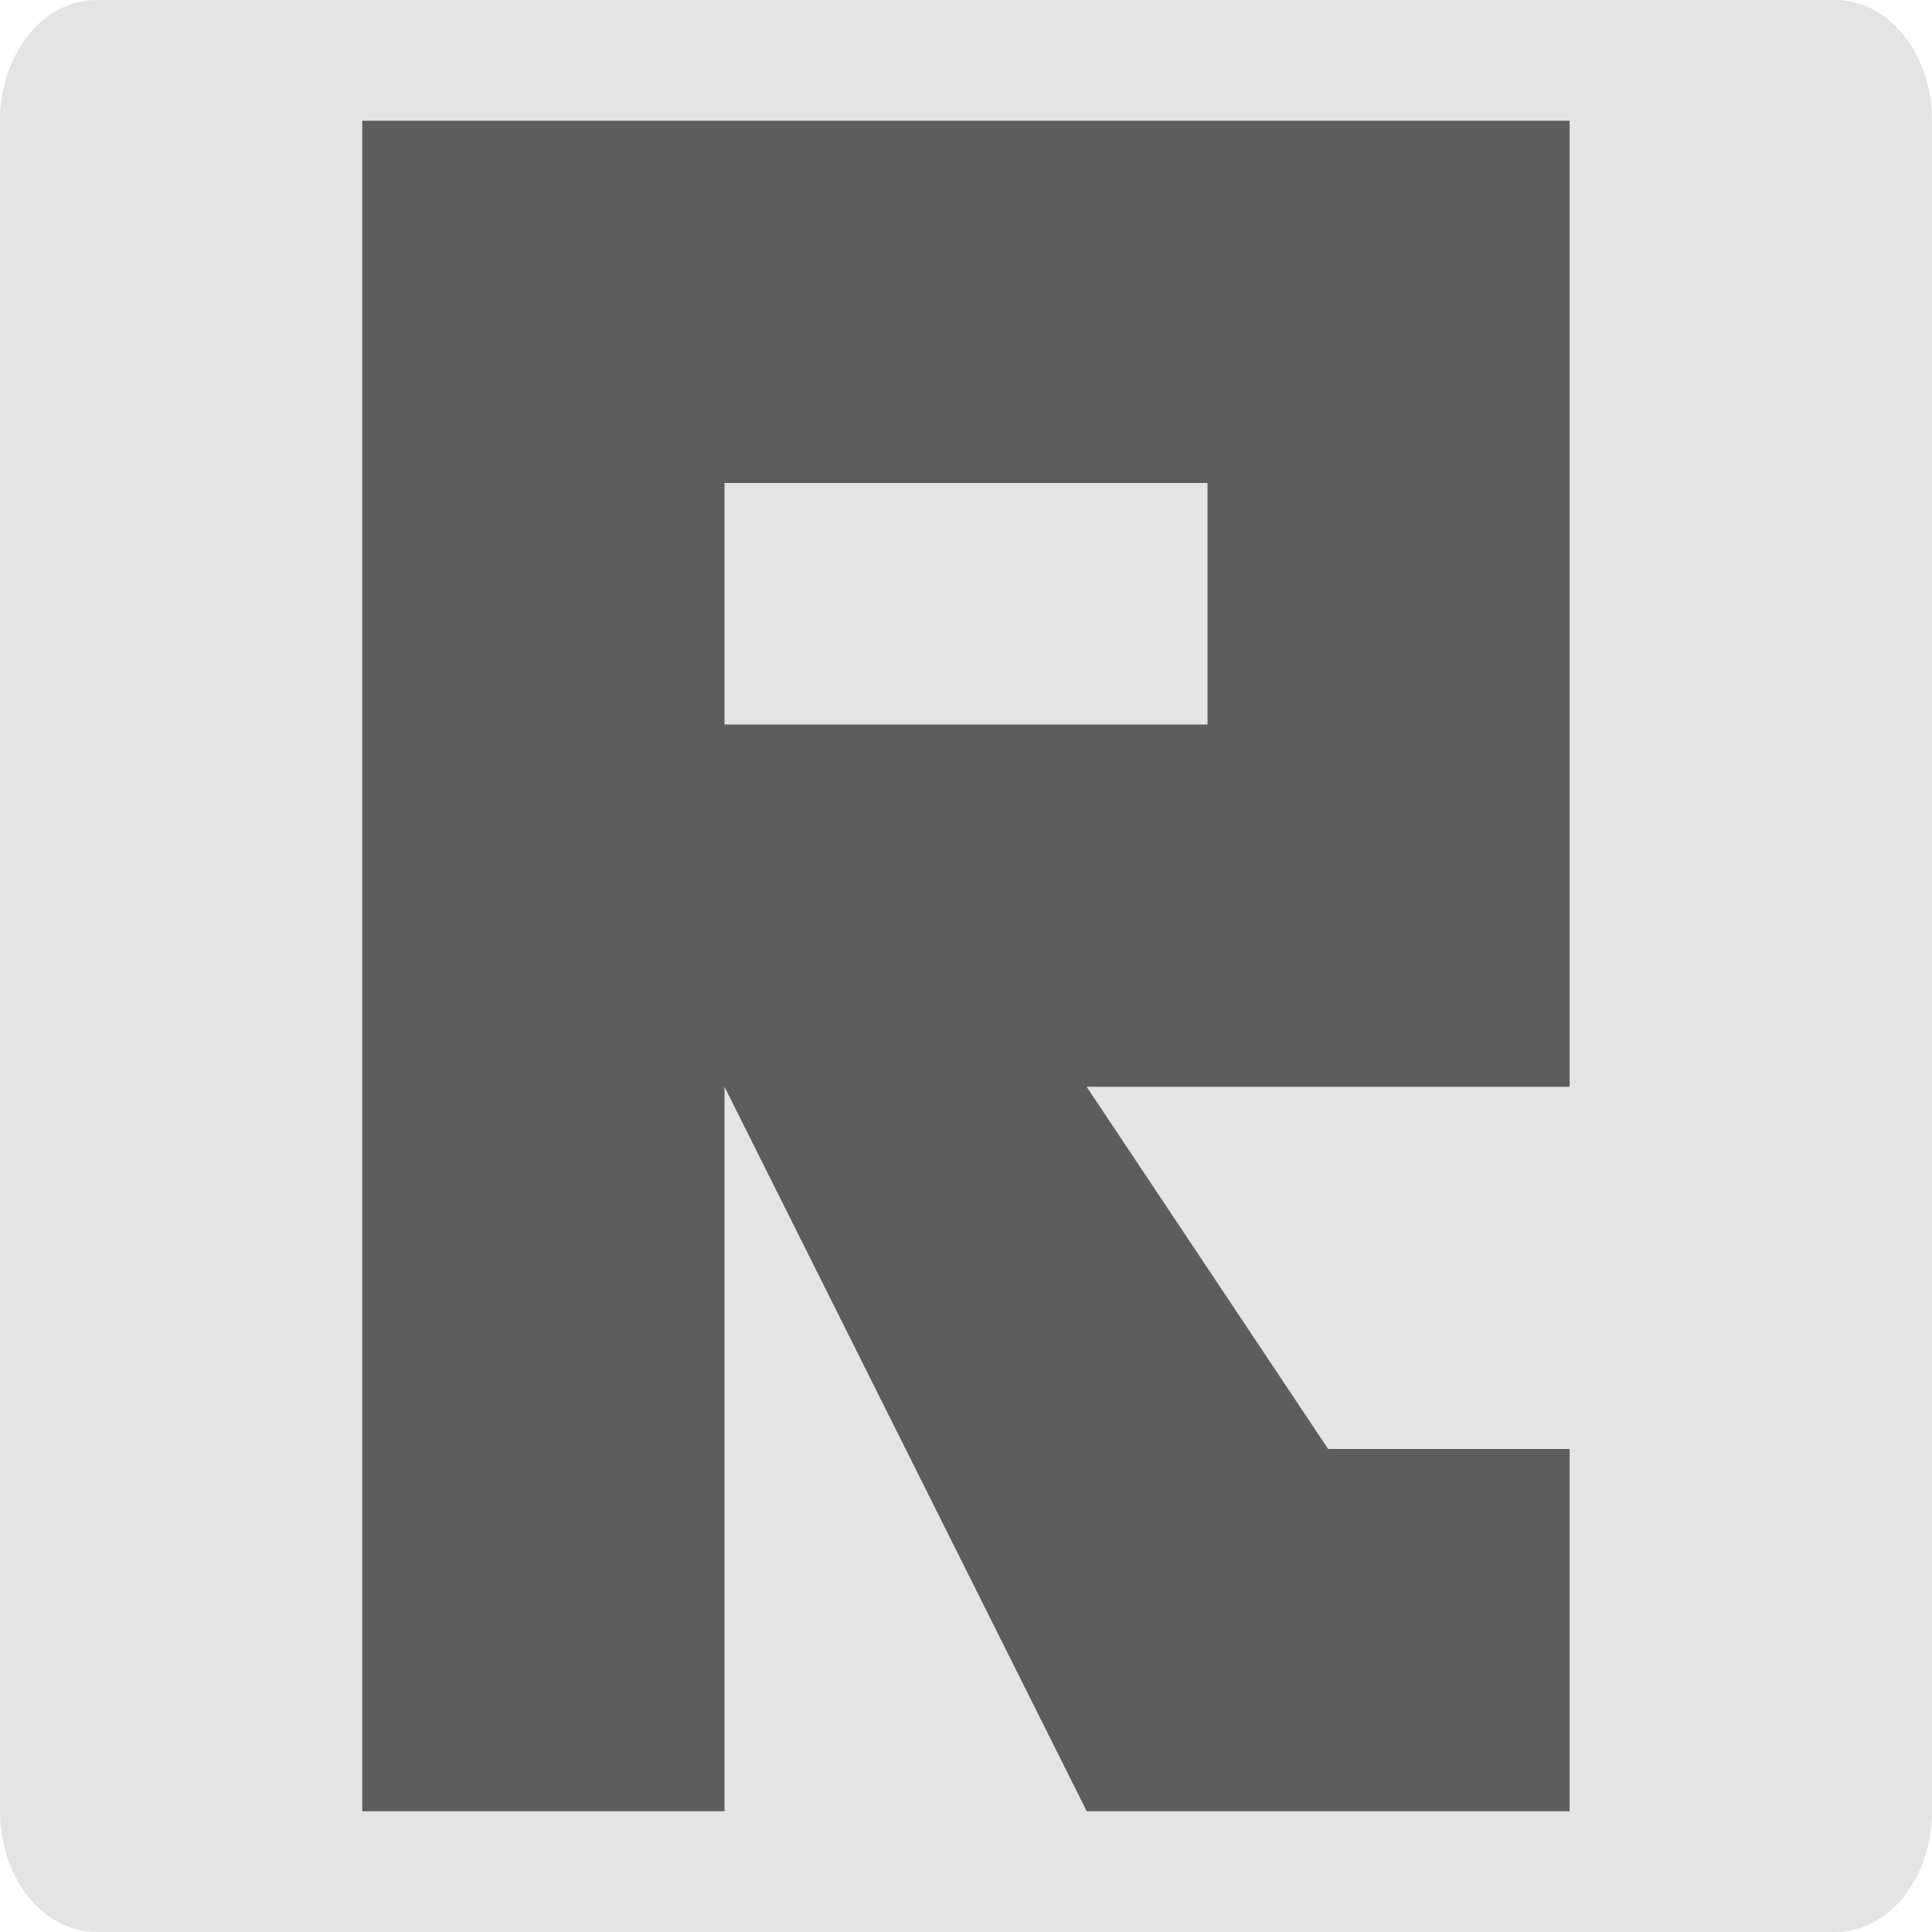 <svg xmlns="http://www.w3.org/2000/svg" width="16" height="16" version="1">
 <path fill="#e4e4e4" d="m15.2 0h-14.4c-0.443 0-0.8 0.446-0.8 1v14c0 0.554 0.357 1 0.8 1h14.4c0.443 0 0.8-0.446 0.8-1v-14c0-0.554-0.357-1-0.8-1z"/>
 <path fill="#5d5d5d" d="m3 1v14h3v-6l3 6h3.999v-3h-2l-2-3h4v-8zm3 3h4v2h-4z"/>
</svg>
